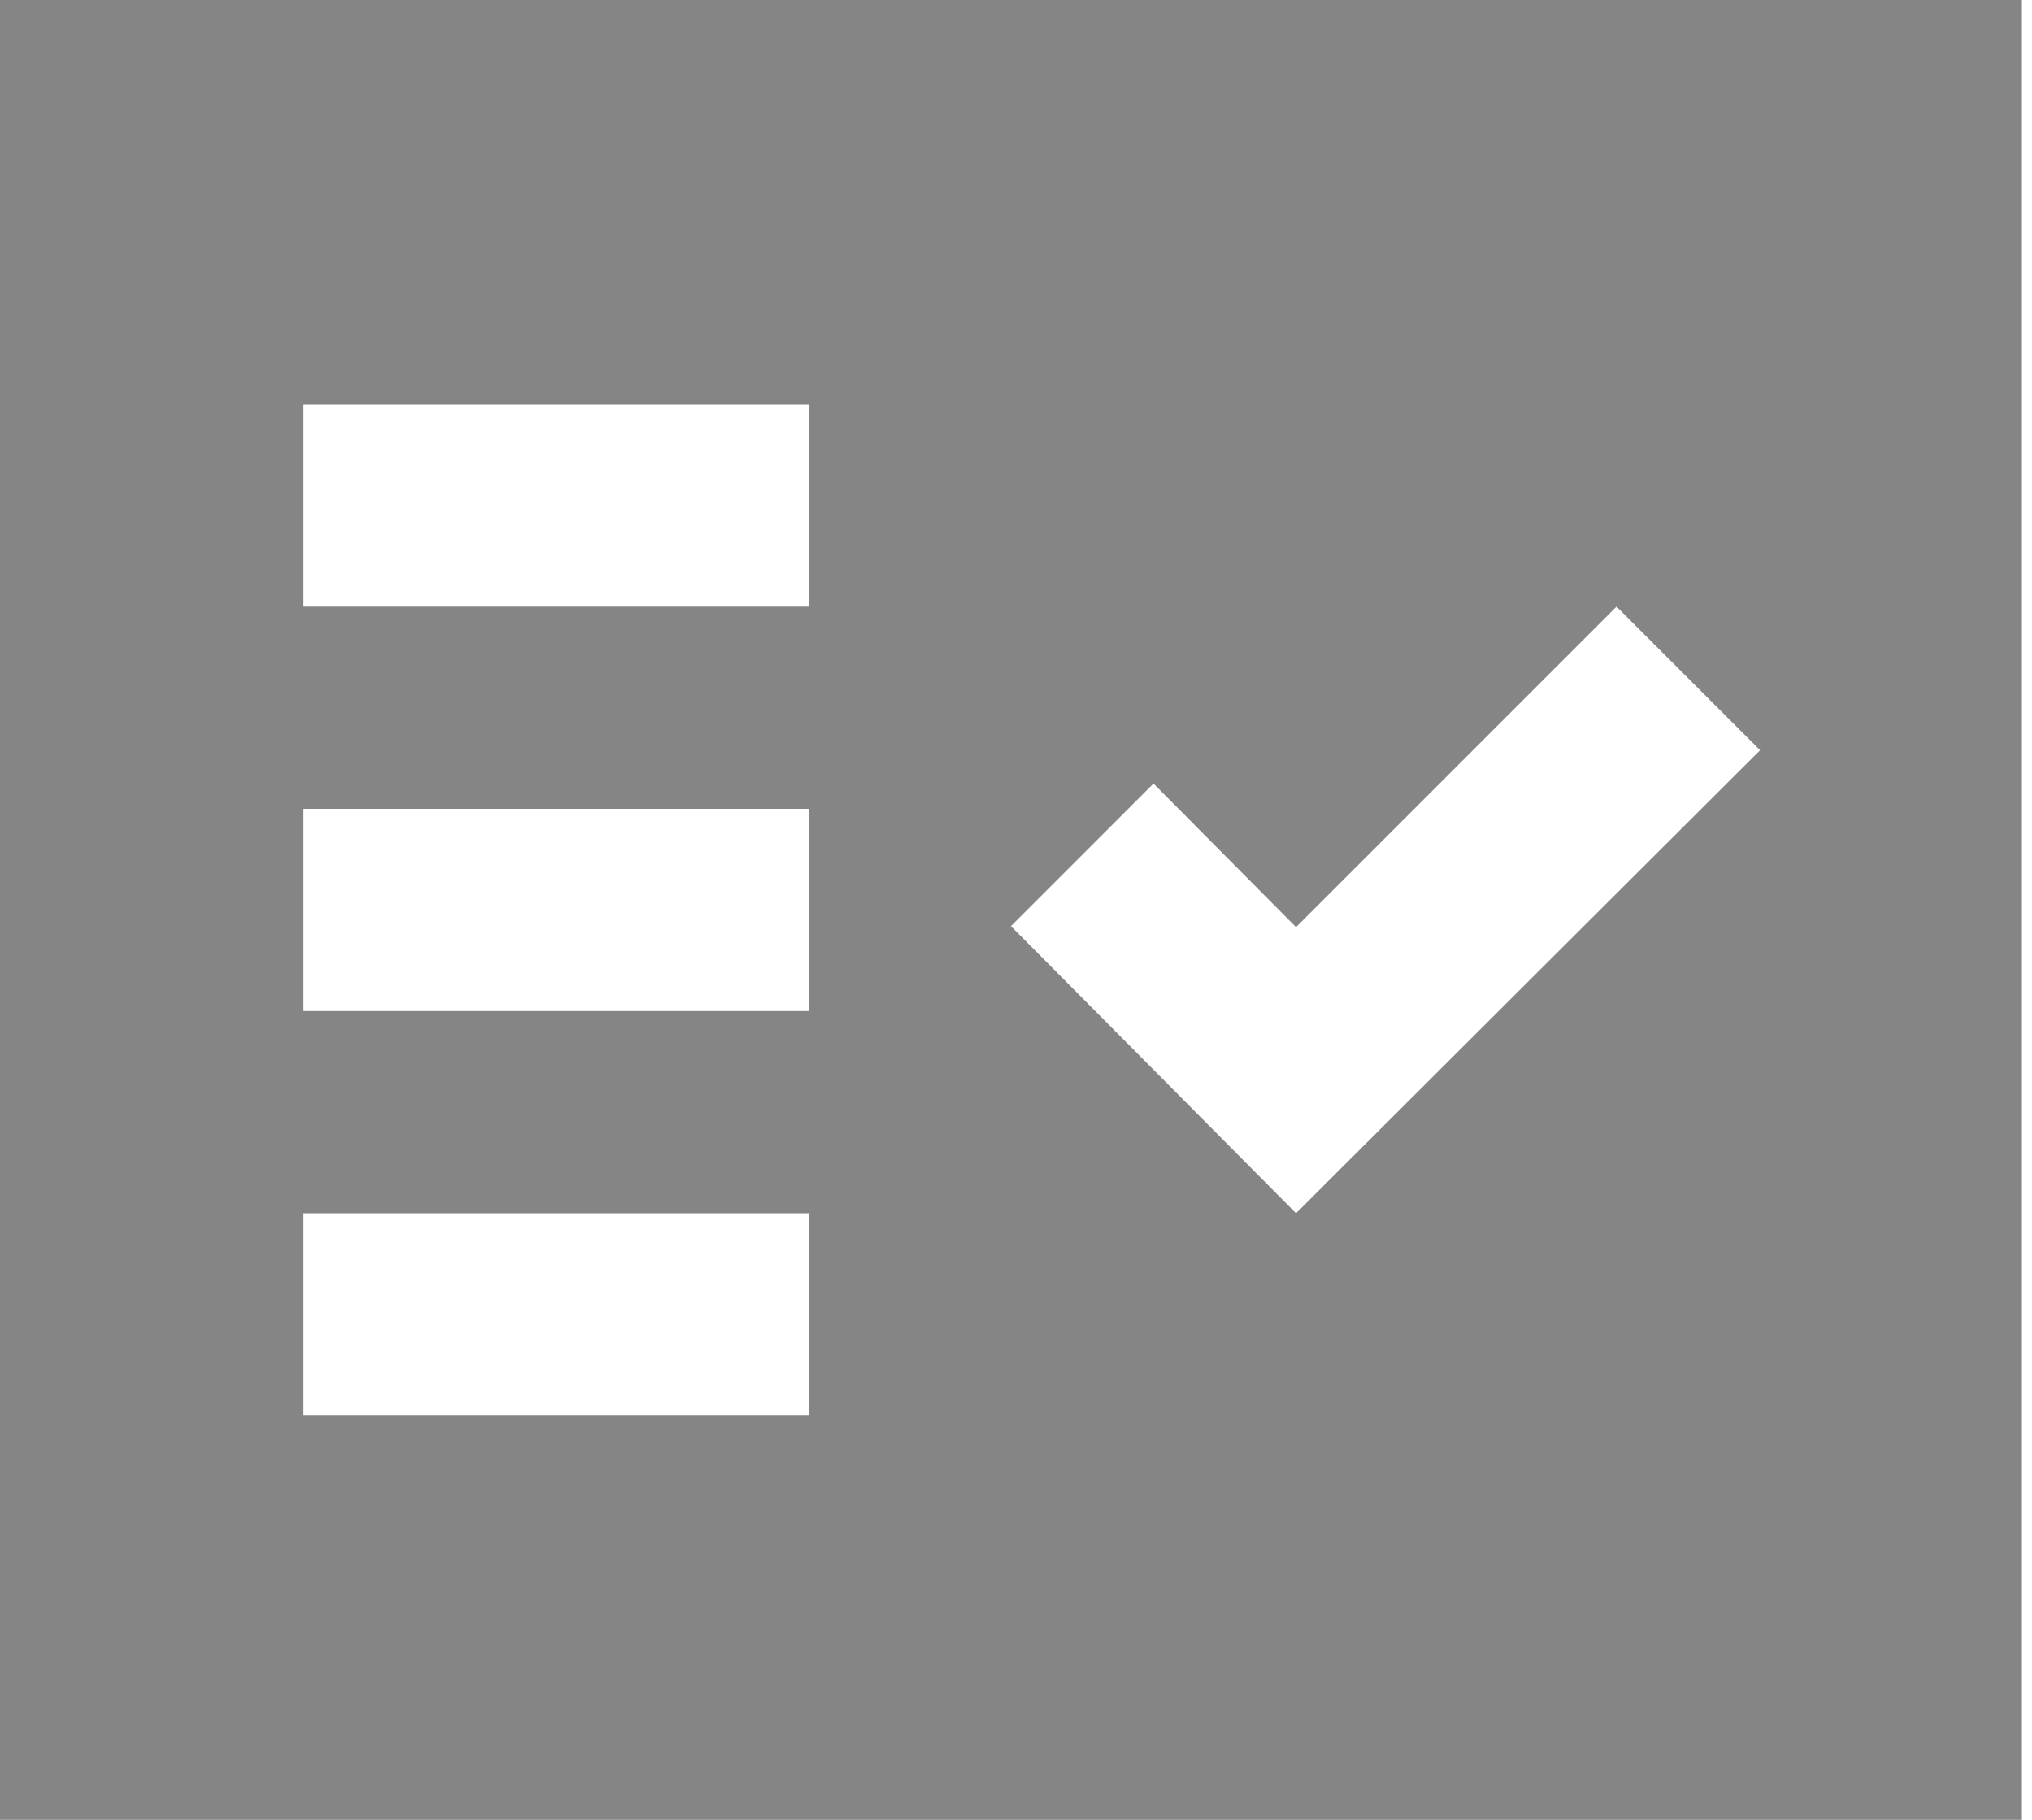 <svg width="134" height="120" viewBox="0 0 134 120" fill="none" xmlns="http://www.w3.org/2000/svg">
<path fill-rule="evenodd" clip-rule="evenodd" d="M0 0V120H133.333V0H0ZM53.333 93.333H20V80H53.333V93.333ZM53.333 66.667H20V53.333H53.333V66.667ZM53.333 40H20V26.667H53.333V40ZM85.467 80L66.667 61.067L76.067 51.667L85.467 61.133L106.6 40L116.067 49.467L85.467 80Z" fill="#858585"/>
</svg>
